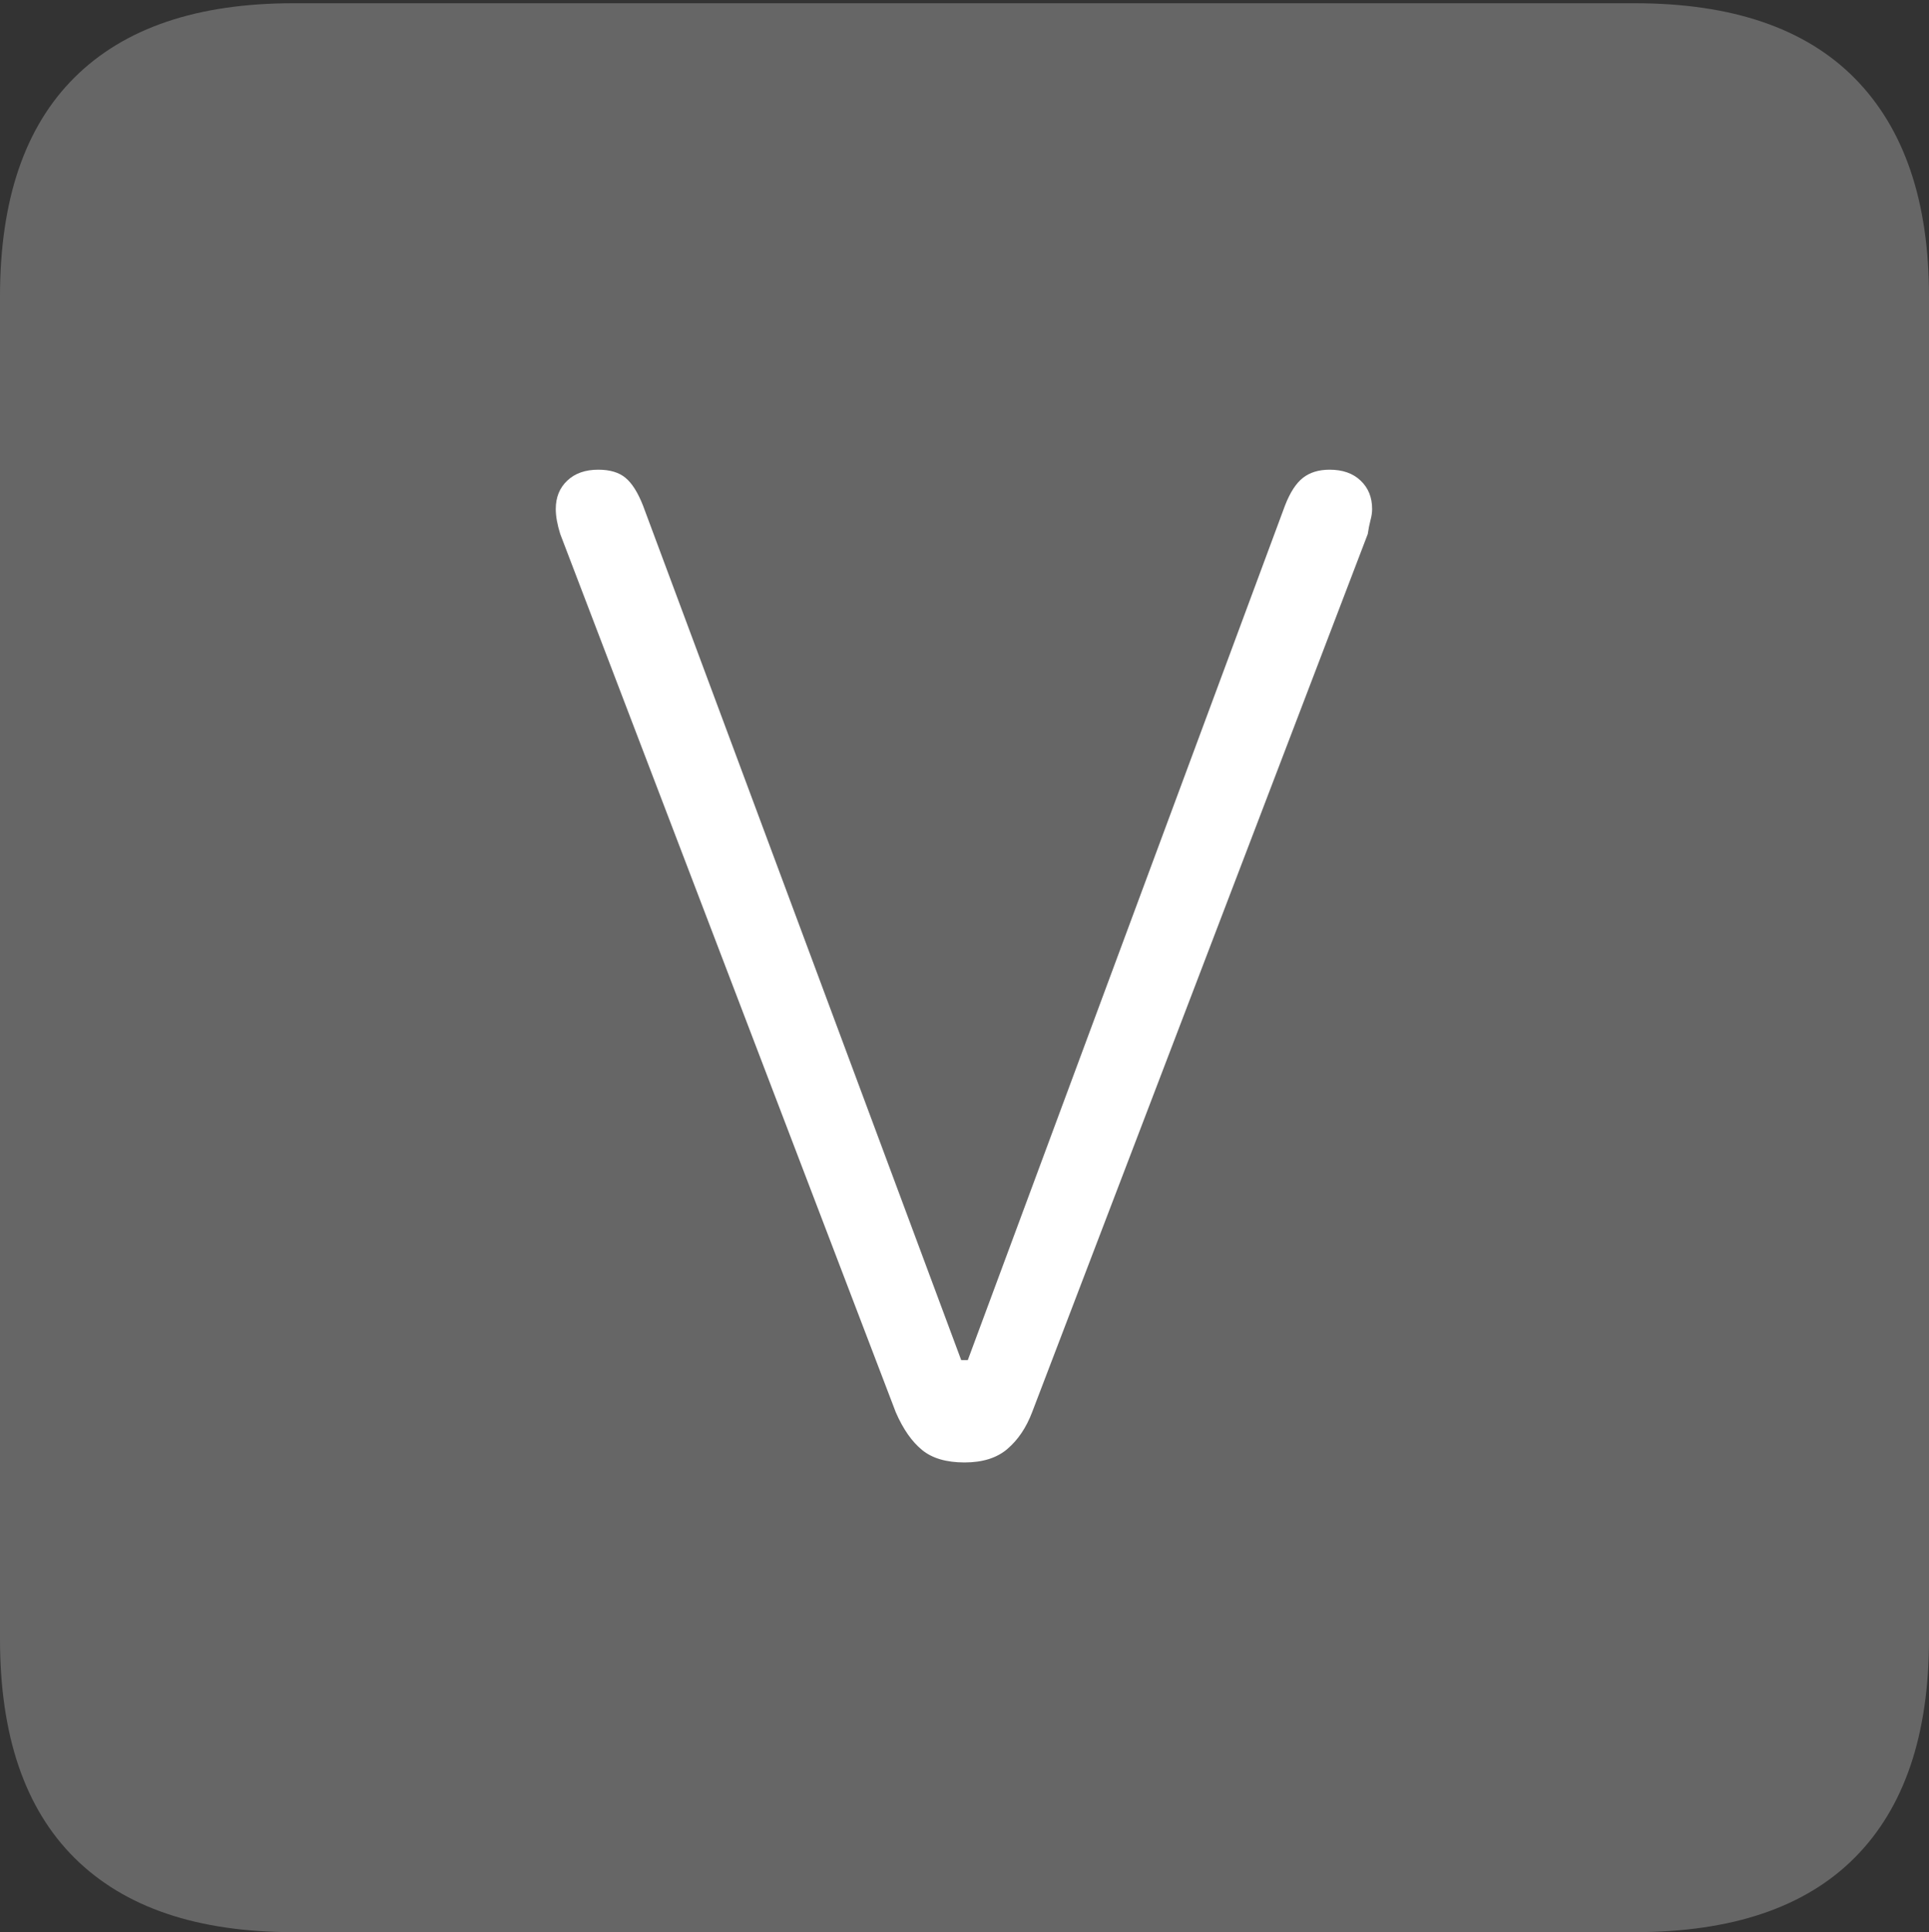 <?xml version="1.0" encoding="UTF-8"?>
<!--Generator: Apple Native CoreSVG 175-->
<!DOCTYPE svg
PUBLIC "-//W3C//DTD SVG 1.1//EN"
       "http://www.w3.org/Graphics/SVG/1.1/DTD/svg11.dtd">
<svg version="1.1" xmlns="http://www.w3.org/2000/svg" xmlns:xlink="http://www.w3.org/1999/xlink" width="17.285" height="17.314">
 <rect width="100%" height="100%" fill="#333333" stroke="none"/>
 <g>
  <rect height="17.314" opacity="0" width="17.285" x="0" y="0"/>
  <path d="M2.627 17.314L14.648 17.314Q15.957 17.314 16.621 16.645Q17.285 15.977 17.285 14.688L17.285 2.656Q17.285 1.377 16.621 0.703Q15.957 0.029 14.648 0.029L2.627 0.029Q1.338 0.029 0.669 0.693Q0 1.357 0 2.656L0 14.688Q0 15.986 0.669 16.65Q1.338 17.314 2.627 17.314Z" fill="rgba(255,255,255,0.25)"/>
  <path d="M8.643 13.105Q8.398 13.105 8.262 12.993Q8.125 12.881 8.027 12.656L5.02 4.785Q4.98 4.658 4.98 4.561Q4.98 4.404 5.083 4.307Q5.186 4.209 5.361 4.209Q5.518 4.209 5.605 4.282Q5.693 4.355 5.762 4.531L8.613 12.188L8.672 12.188L11.514 4.531Q11.582 4.355 11.675 4.282Q11.768 4.209 11.914 4.209Q12.09 4.209 12.192 4.307Q12.295 4.404 12.295 4.561Q12.295 4.609 12.28 4.663Q12.266 4.717 12.256 4.785L9.248 12.656Q9.17 12.861 9.028 12.983Q8.887 13.105 8.643 13.105Z" fill="#ffffff"/>
 </g>
</svg>
